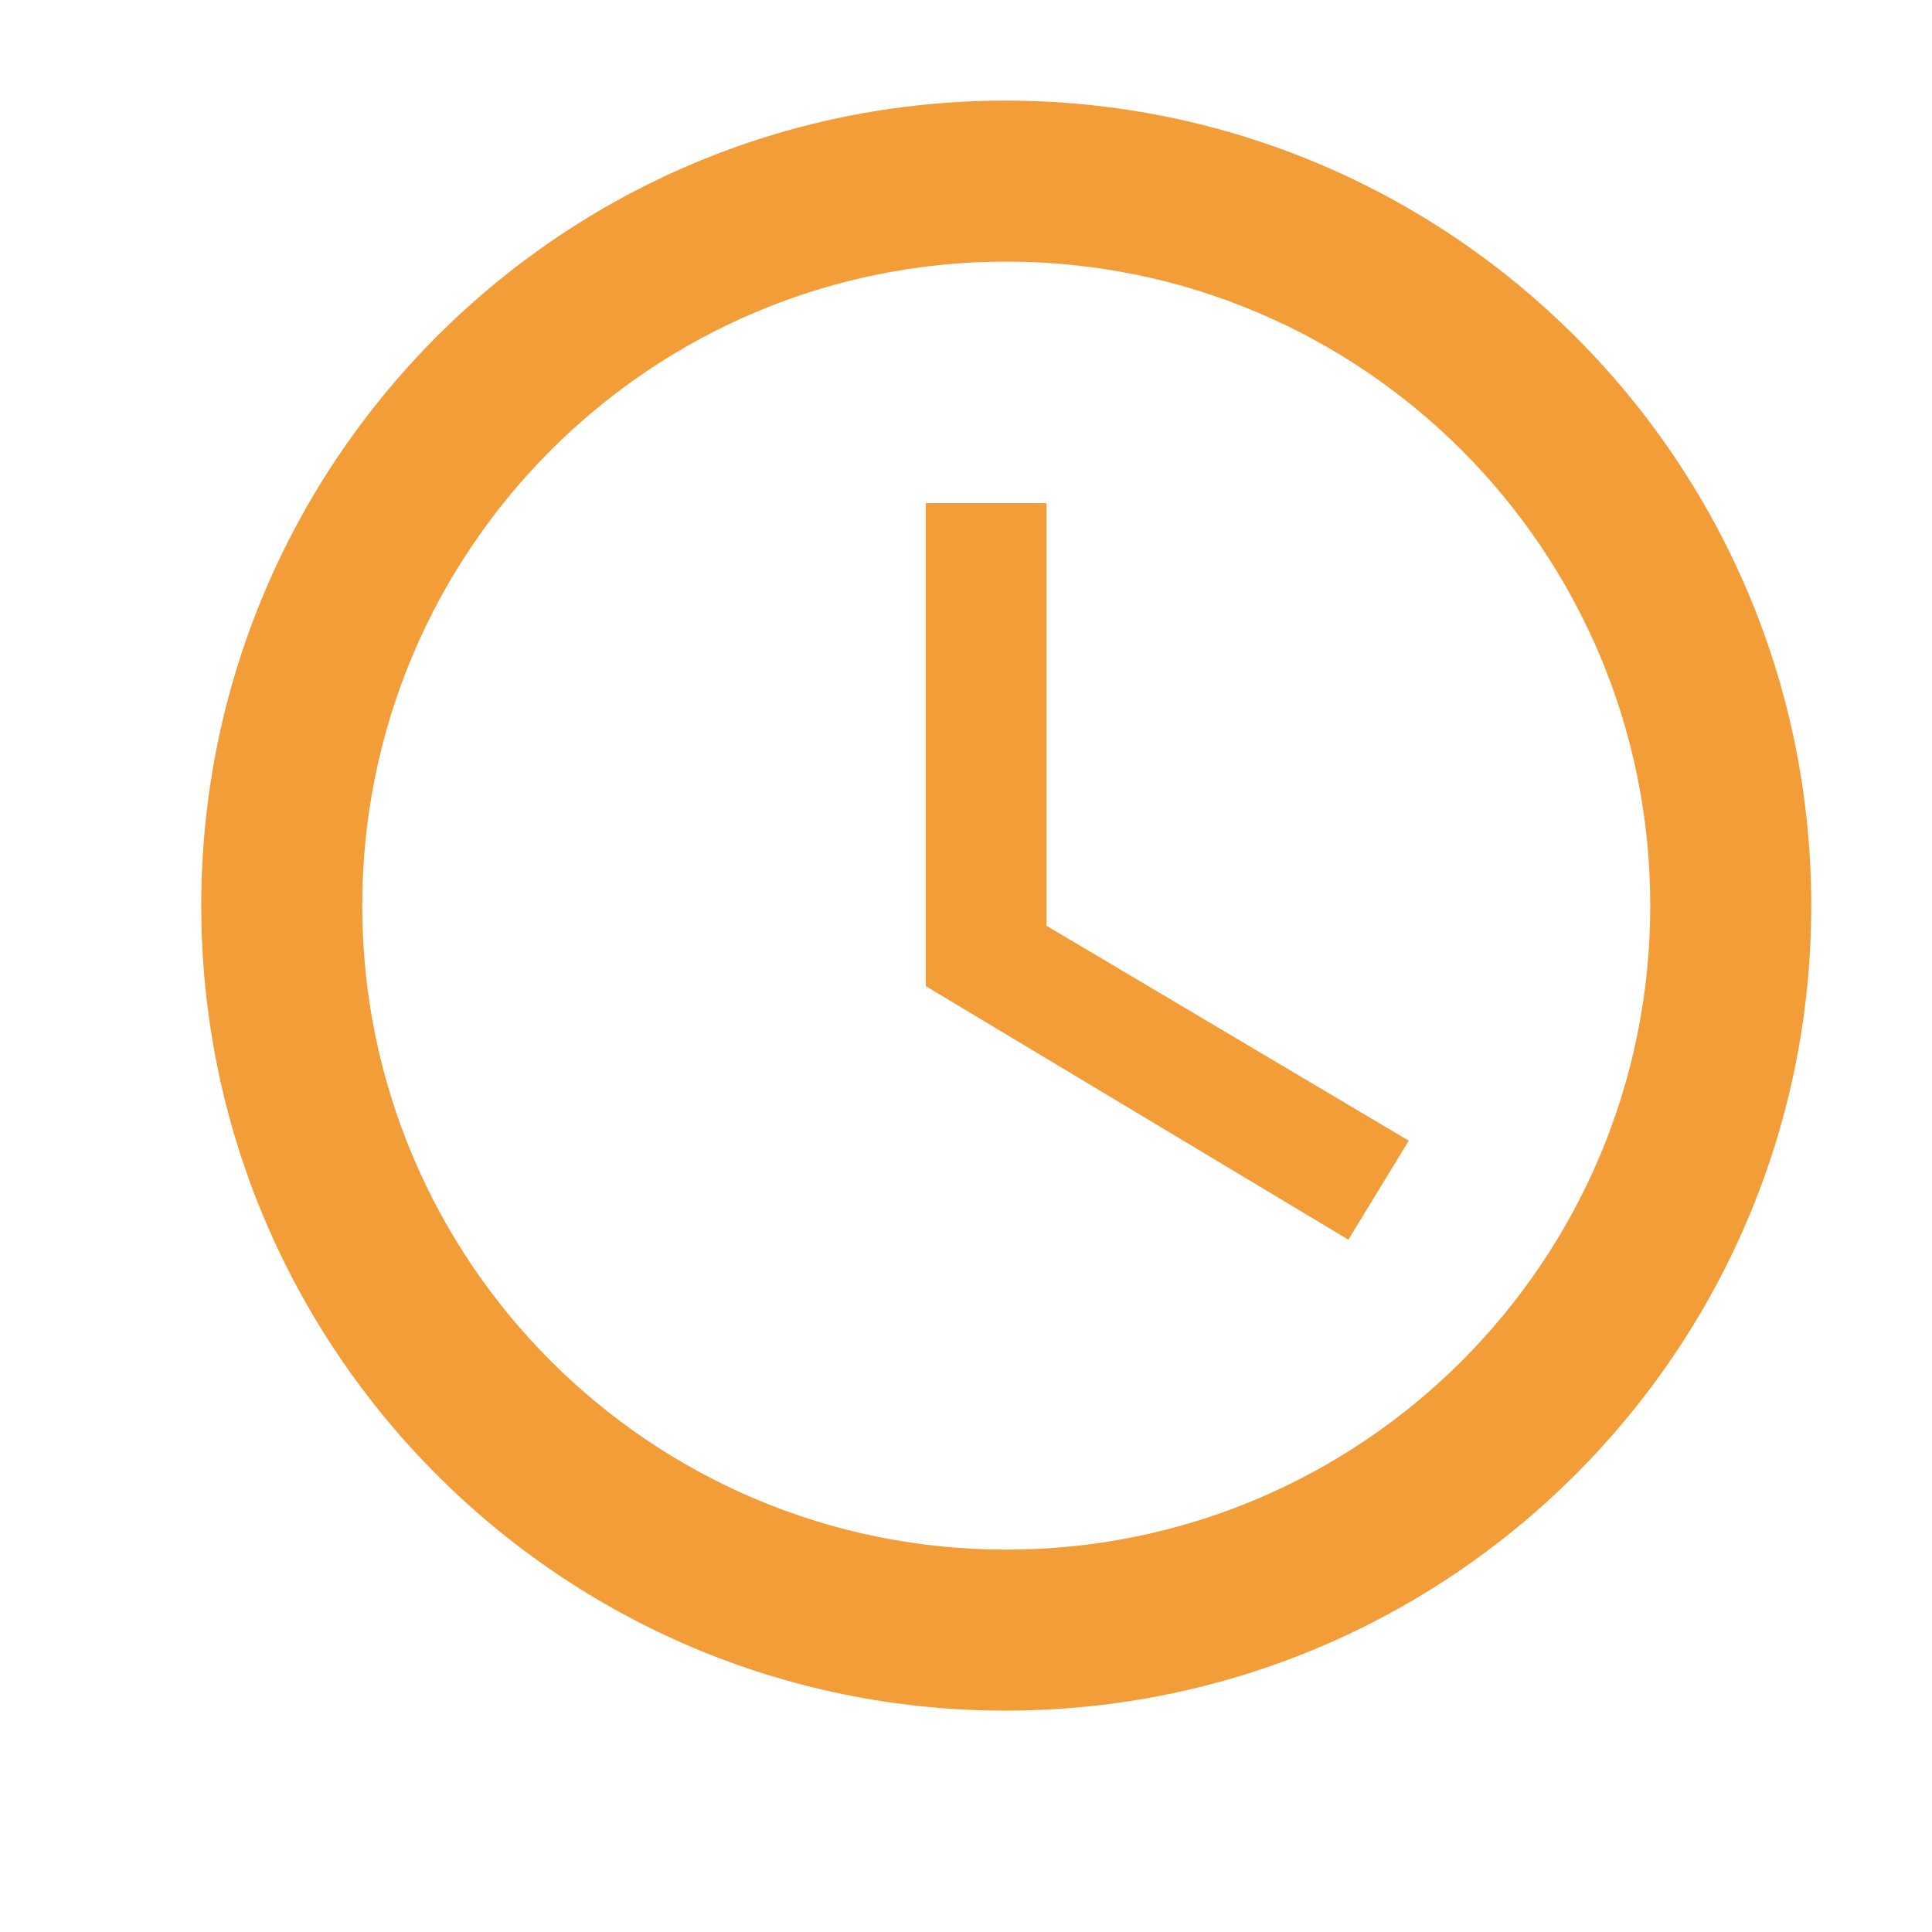 <svg width="96" height="96" viewBox="0 0 96 96" fill="none" xmlns="http://www.w3.org/2000/svg">
<g clip-path="url(#clip0_20_116)">
<g filter="url(#filter0_di_20_116)">
<path d="M47.96 0C25.88 0 8 17.92 8 40C8 62.08 25.88 80 47.96 80C70.08 80 88 62.08 88 40C88 17.92 70.08 0 47.96 0ZM48 72C30.32 72 16 57.68 16 40C16 22.32 30.32 8 48 8C65.68 8 80 22.32 80 40C80 57.68 65.68 72 48 72ZM50 20H44V44L65 56.6L68 51.68L50 41V20Z" fill="#F29D38"/>
</g>
</g>
<defs>
<filter id="filter0_di_20_116" x="4" y="0" width="88" height="88" filterUnits="userSpaceOnUse" color-interpolation-filters="sRGB">
<feFlood flood-opacity="0" result="BackgroundImageFix"/>
<feColorMatrix in="SourceAlpha" type="matrix" values="0 0 0 0 0 0 0 0 0 0 0 0 0 0 0 0 0 0 127 0" result="hardAlpha"/>
<feOffset dy="4"/>
<feGaussianBlur stdDeviation="2"/>
<feComposite in2="hardAlpha" operator="out"/>
<feColorMatrix type="matrix" values="0 0 0 0 0.949 0 0 0 0 0.616 0 0 0 0 0.22 0 0 0 0.25 0"/>
<feBlend mode="normal" in2="BackgroundImageFix" result="effect1_dropShadow_20_116"/>
<feBlend mode="normal" in="SourceGraphic" in2="effect1_dropShadow_20_116" result="shape"/>
<feColorMatrix in="SourceAlpha" type="matrix" values="0 0 0 0 0 0 0 0 0 0 0 0 0 0 0 0 0 0 127 0" result="hardAlpha"/>
<feOffset dx="2" dy="1"/>
<feGaussianBlur stdDeviation="2"/>
<feComposite in2="hardAlpha" operator="arithmetic" k2="-1" k3="1"/>
<feColorMatrix type="matrix" values="0 0 0 0 1 0 0 0 0 1 0 0 0 0 1 0 0 0 0.25 0"/>
<feBlend mode="normal" in2="shape" result="effect2_innerShadow_20_116"/>
</filter>
<clipPath id="clip0_20_116">
<rect width="96" height="96" fill="white"/>
</clipPath>
</defs>
</svg>
